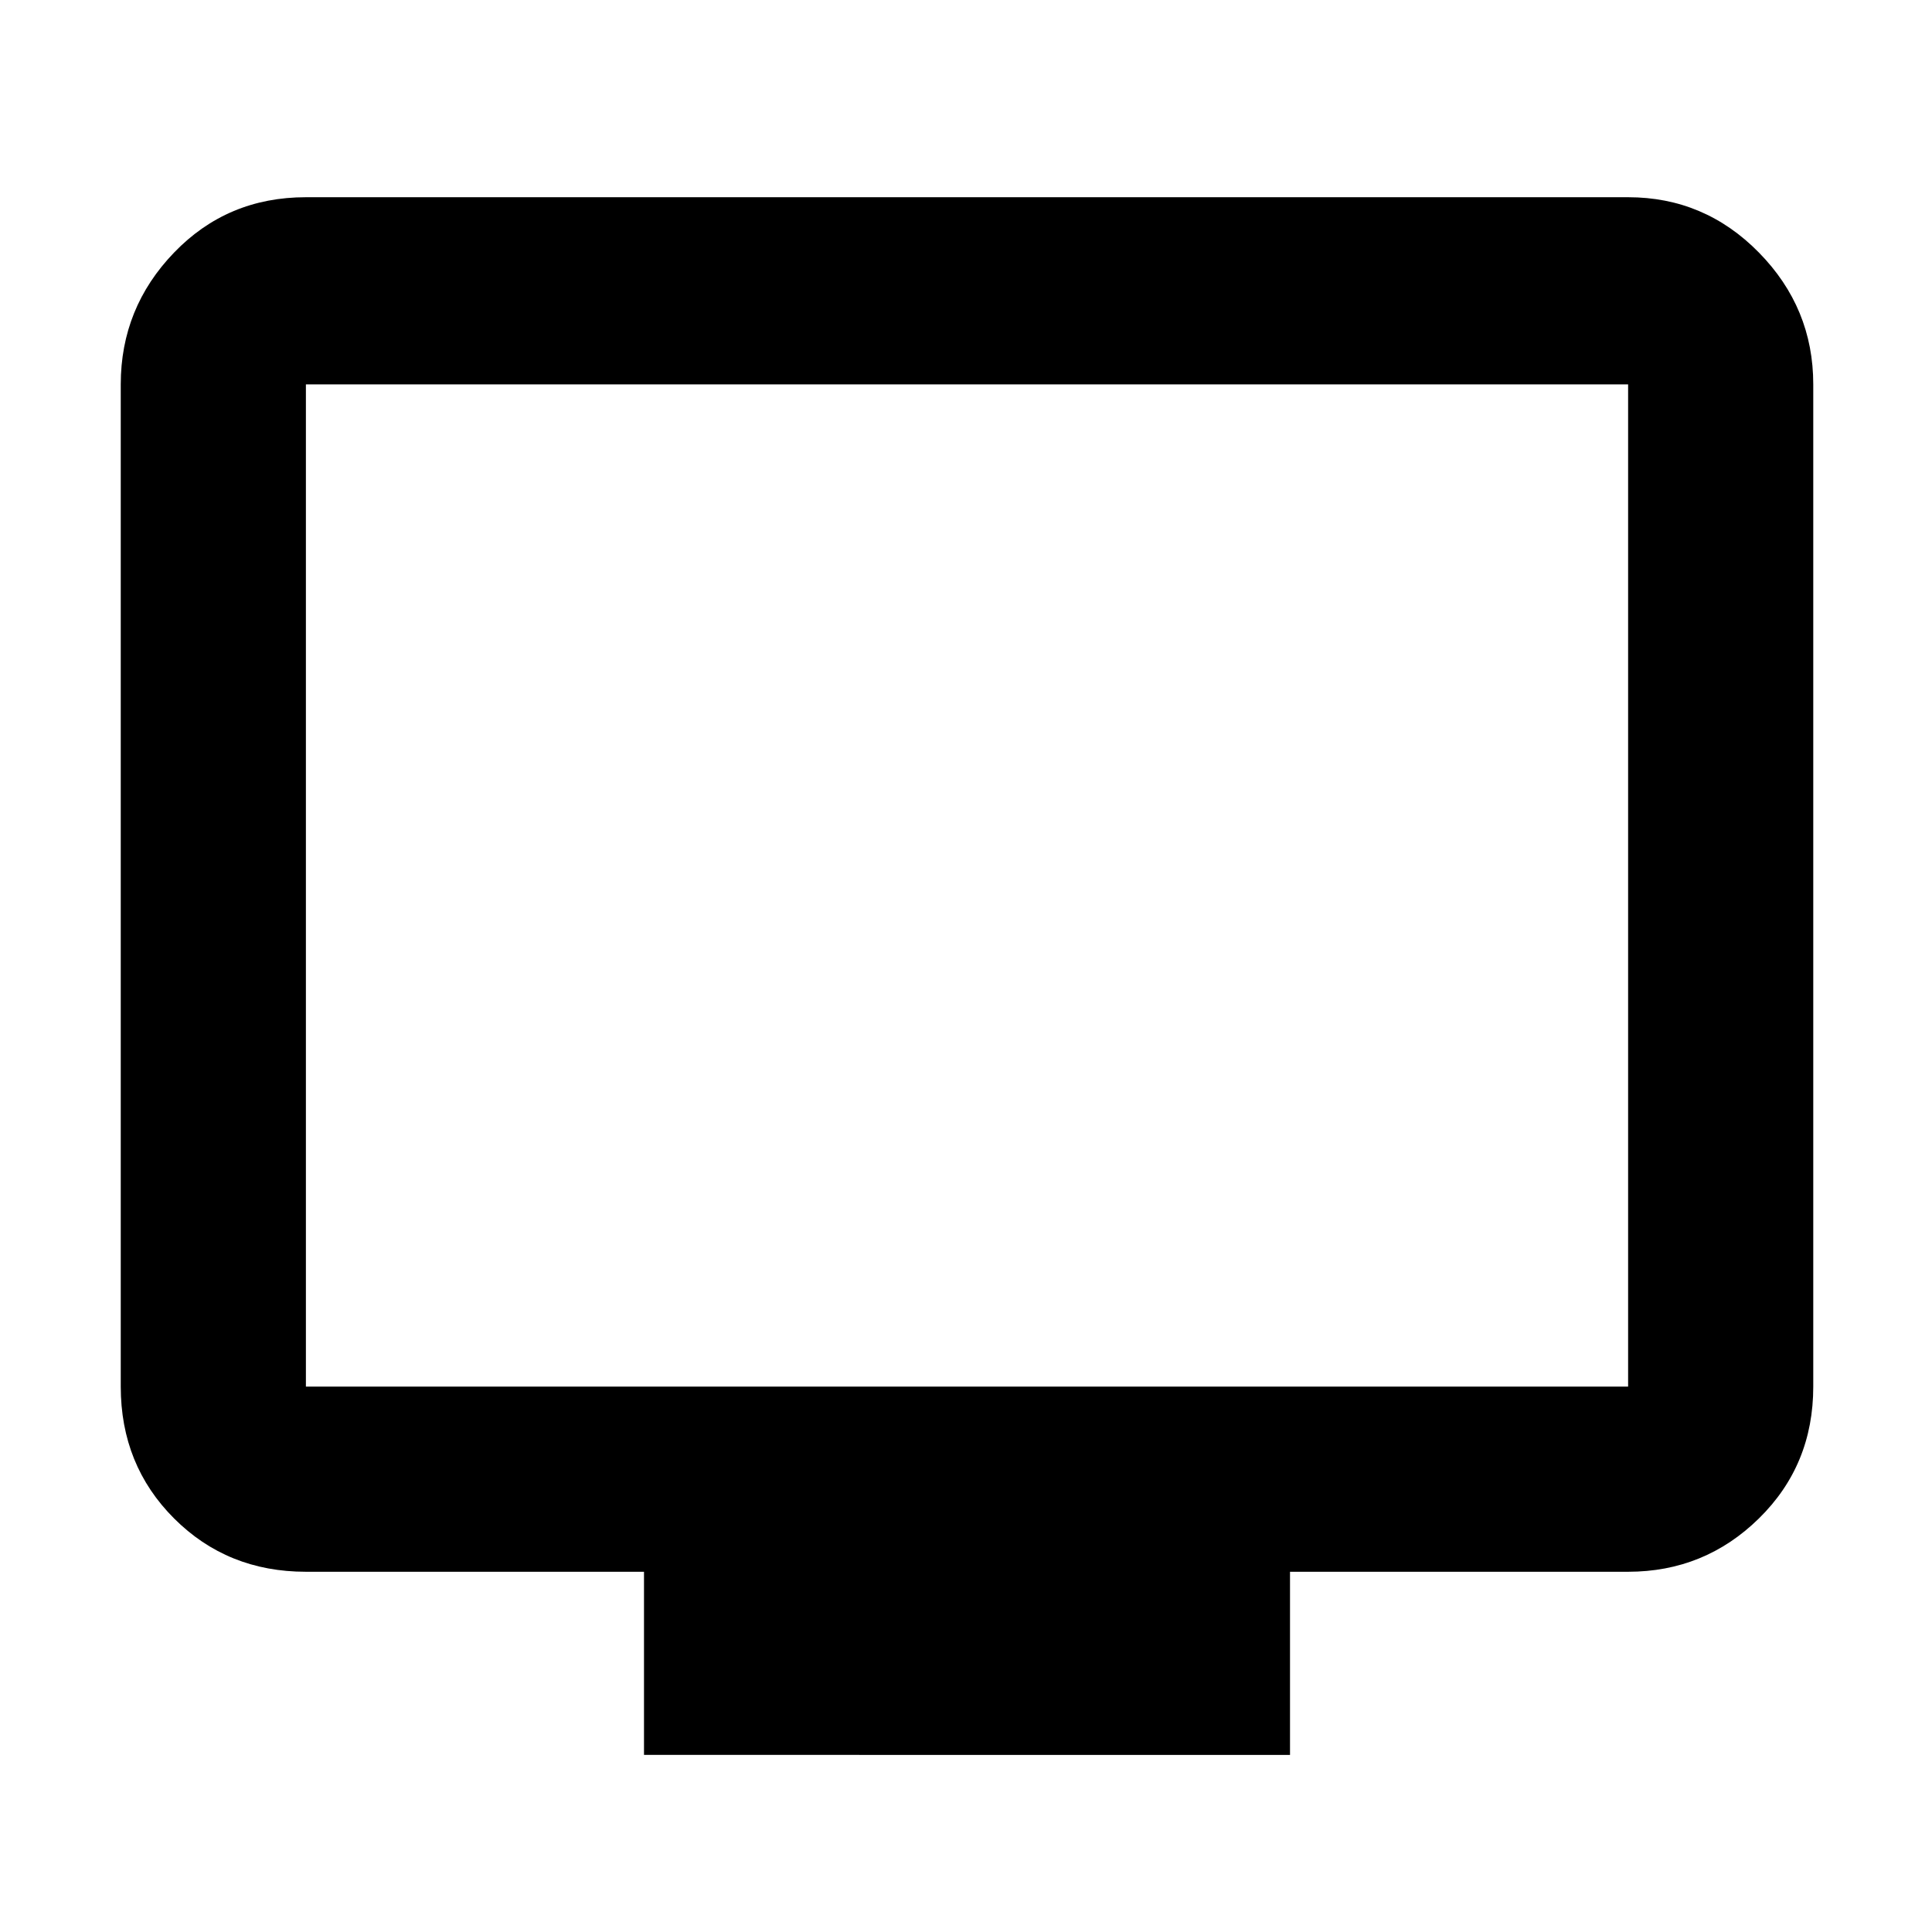 <svg xmlns="http://www.w3.org/2000/svg" height="48" width="48"><path d="M16 43.6v-4.55H7.6q-1.95 0-3.275-1.325T3 34.45V9.55q0-1.9 1.325-3.275T7.6 4.9h32.85q1.9 0 3.25 1.375t1.35 3.275v24.9q0 1.95-1.35 3.275t-3.25 1.325h-8.4v4.55Zm-8.4-9.15h32.85V9.55H7.6v24.9Zm0 0V9.55v24.9Z"/></svg>
